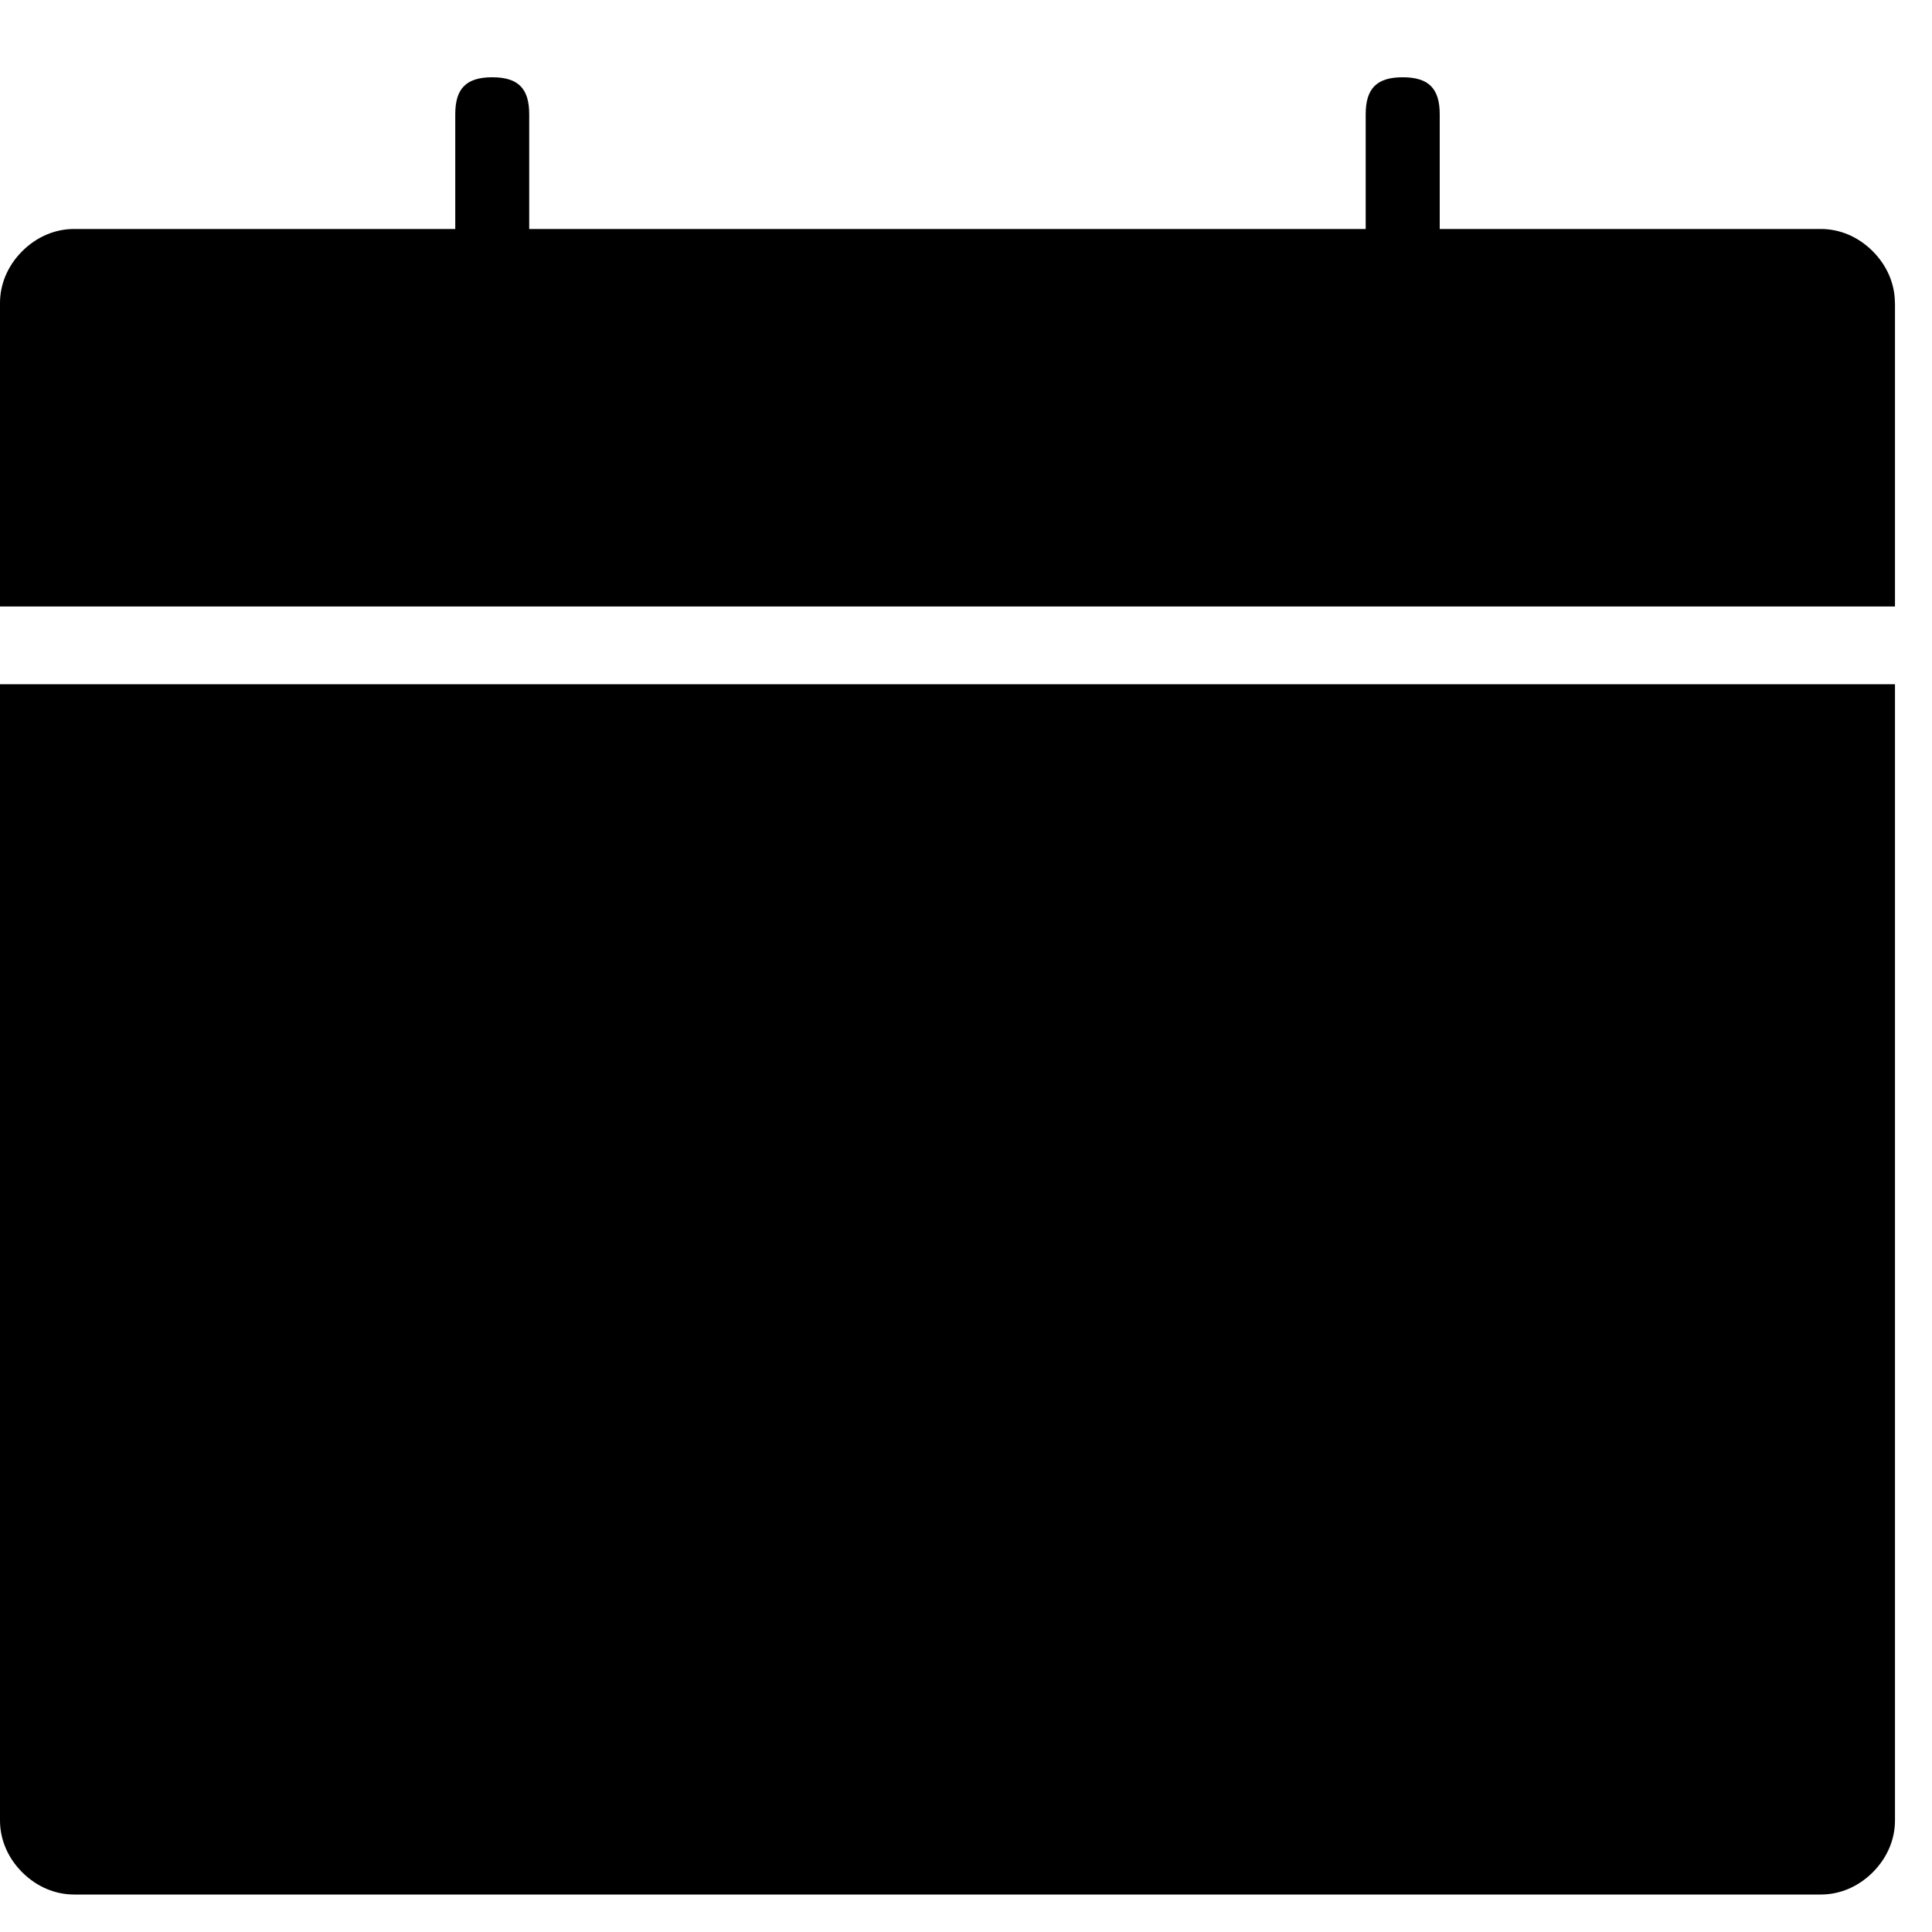 <svg xmlns="http://www.w3.org/2000/svg" viewBox="0 0 25 25" id="calendar-empty-solid">
  <path d="M24.521,3.921 C24.521,3.921 24.521,3.921 24.521,3.921 C24.521,3.921 24.521,7.848 24.521,7.848 C24.521,7.848 0,7.848 0,7.848 C0,7.848 0,3.921 0,3.921 C0,3.682 0.096,3.442 0.287,3.251 C0.479,3.059 0.719,2.963 0.958,2.963 C0.958,2.963 0.958,2.963 0.958,2.963 C0.958,2.963 5.891,2.963 5.891,2.963 C5.891,2.963 5.891,1.479 5.891,1.479 C5.891,1.144 6.034,1 6.37,1 C6.705,1 6.848,1.144 6.848,1.479 C6.848,1.479 6.848,1.479 6.848,1.479 C6.848,1.479 6.848,2.963 6.848,2.963 C6.848,2.963 17.672,2.963 17.672,2.963 C17.672,2.963 17.672,1.479 17.672,1.479 C17.672,1.144 17.816,1 18.151,1 C18.486,1 18.63,1.144 18.63,1.479 C18.63,1.479 18.63,1.479 18.63,1.479 C18.63,1.479 18.63,2.963 18.63,2.963 C18.63,2.963 23.562,2.963 23.562,2.963 C23.802,2.963 24.041,3.059 24.233,3.251 C24.424,3.442 24.52,3.682 24.52,3.921 L24.521,3.921 Z M0,8.854 C0,8.854 0,23.557 0,23.557 C0,23.796 0.096,24.036 0.287,24.227 C0.479,24.419 0.719,24.515 0.958,24.515 C0.958,24.515 0.958,24.515 0.958,24.515 C0.958,24.515 23.563,24.515 23.563,24.515 C23.802,24.515 24.042,24.419 24.234,24.227 C24.425,24.036 24.521,23.796 24.521,23.557 C24.521,23.557 24.521,23.557 24.521,23.557 C24.521,23.557 24.521,8.854 24.521,8.854 C24.521,8.854 0,8.854 0,8.854 Z"/>
  <title>Calendar Empty Solid</title>
</svg>